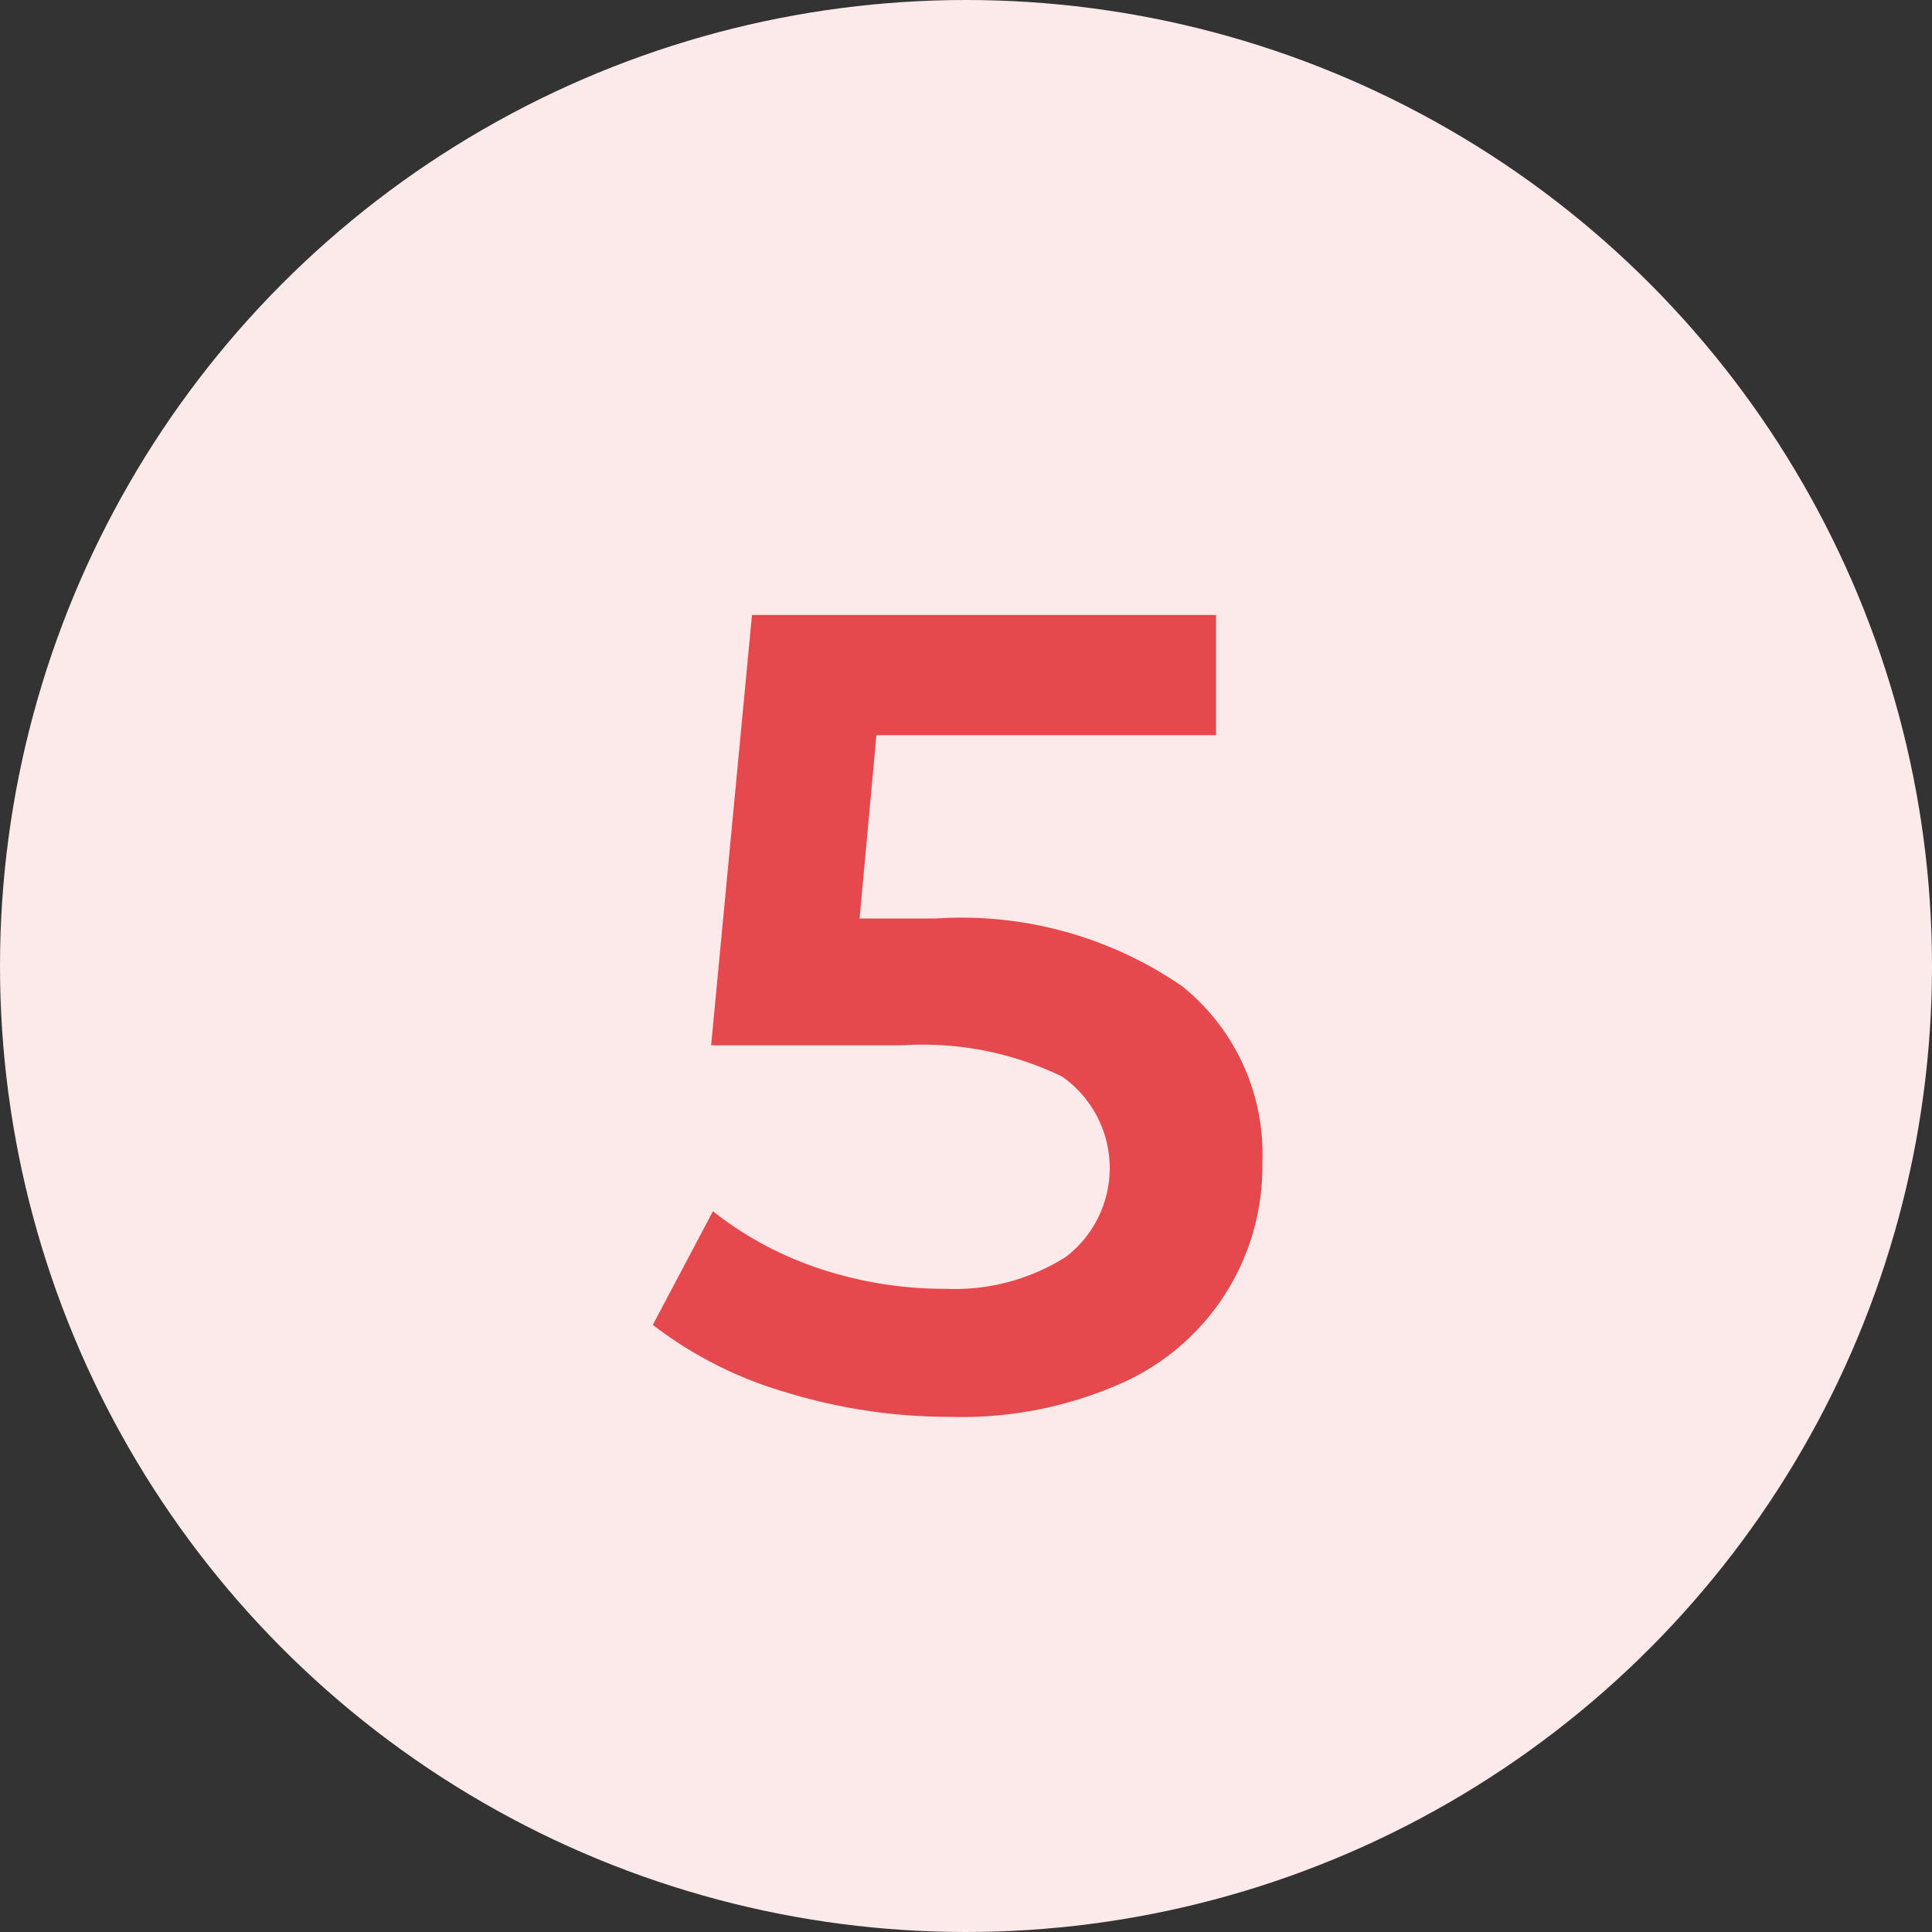<svg id="Capa_1" data-name="Capa 1" xmlns="http://www.w3.org/2000/svg" viewBox="0 0 32.14 32.14"><rect x="0" y="0" width="32.14" height="32.14" fill="#333333" stroke="none"/><defs><style>.cls-1{fill:#fce9e9;}.cls-2{fill:#e5484d;}</style></defs><circle class="cls-1" cx="16.07" cy="16.07" r="16.07"/><path class="cls-2" d="M19.67,16.41A3.58,3.58,0,0,1,21,19.35,3.94,3.94,0,0,1,18.68,23a6.54,6.54,0,0,1-2.88.57,9.26,9.26,0,0,1-2.73-.41,6.66,6.66,0,0,1-2.21-1.12l1-1.89a5.81,5.81,0,0,0,1.76.95,6.57,6.57,0,0,0,2.11.34,3.46,3.46,0,0,0,2-.53,1.86,1.86,0,0,0-.06-3A5.32,5.32,0,0,0,15,17.39H11.83l.68-7.16h7.72v2H14.58l-.28,3.05h1.26A6.47,6.47,0,0,1,19.67,16.41Z"/></svg>